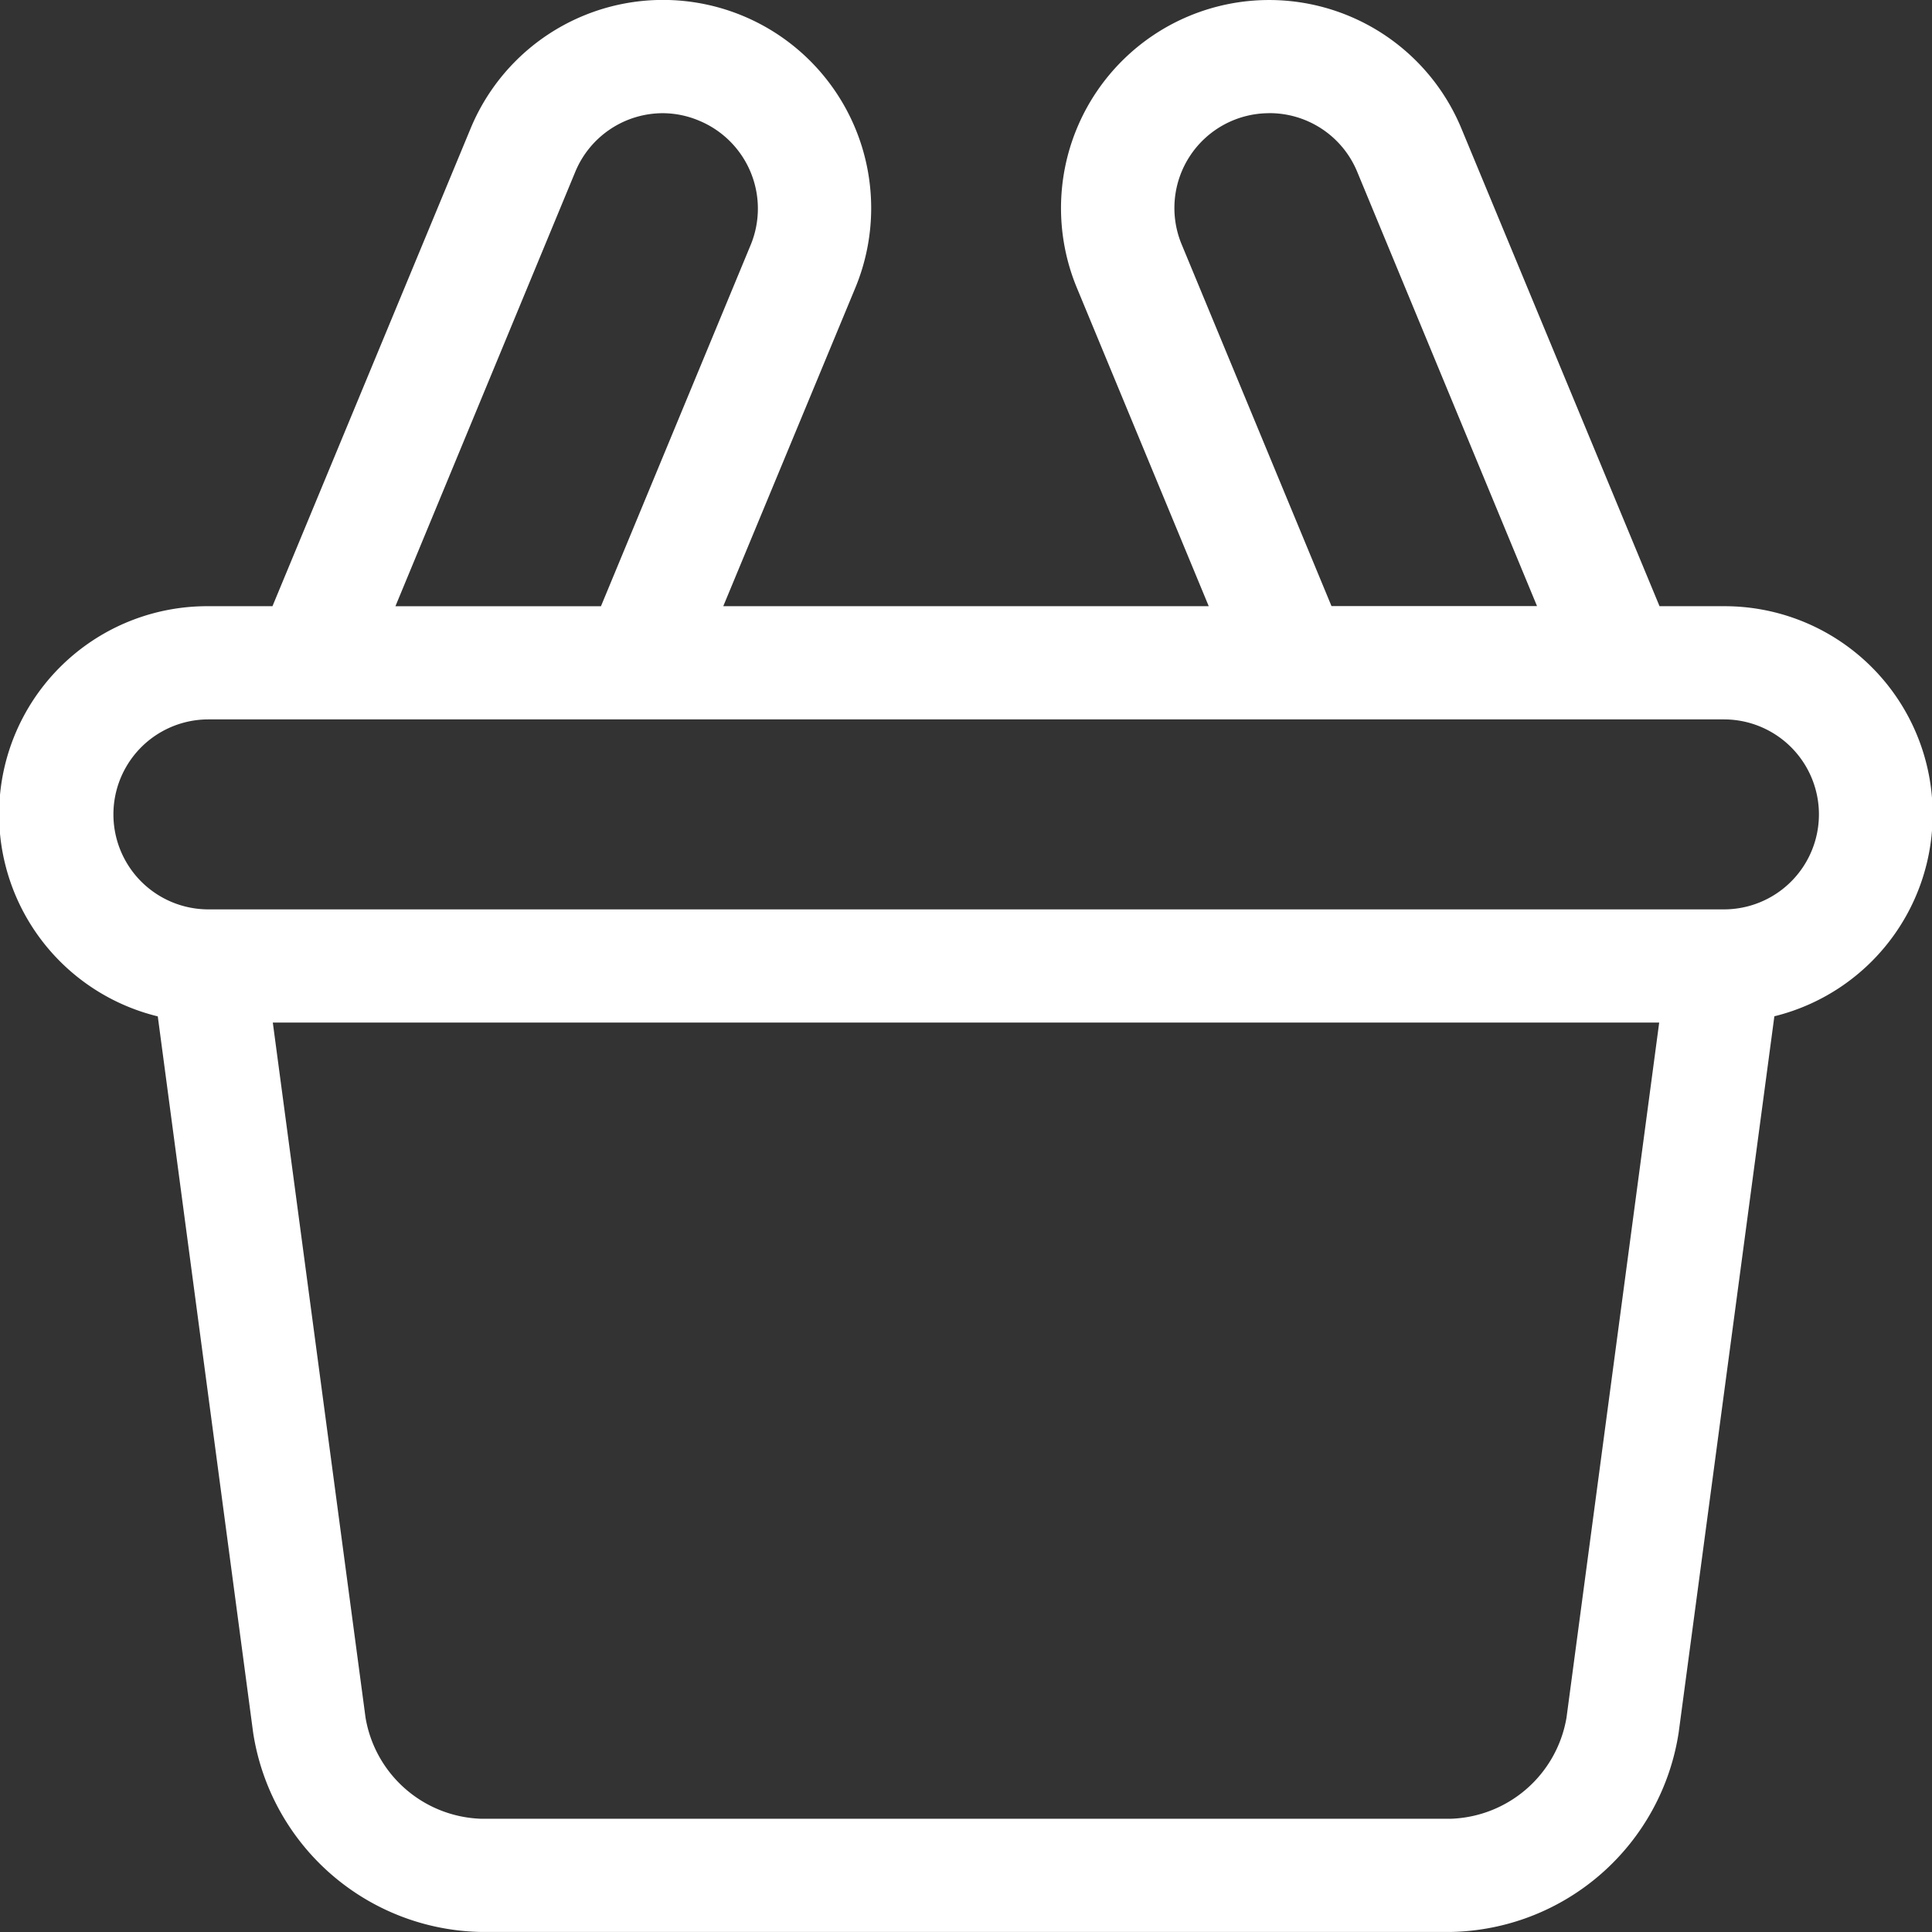 <svg xmlns="http://www.w3.org/2000/svg" width="39" height="39" viewBox="0 0 39 39">
  <rect x="0" y="0" width="39" height="39" fill="#333333" stroke="none"/>
  <g id="_Icon_Color" data-name="↳ Icon Color" transform="translate(-0.131 -0.044)">
    <g id="Mask" transform="translate(0.131 0.362)">
      <path id="Shape" d="M29.29,39H9.71a4.743,4.743,0,0,1-4.6-4.024L3.185,20.518A4.2,4.2,0,0,1,4.2,12.238H5.5L9.5,2.594a4.2,4.2,0,1,1,7.766,3.217L14.6,12.238h9.8L21.738,5.811A4.2,4.2,0,1,1,29.5,2.594L33.5,12.238h1.3a4.2,4.2,0,0,1,1.018,8.278L33.886,34.976A4.743,4.743,0,0,1,29.29,39ZM5.507,20.643,7.379,34.674A2.449,2.449,0,0,0,9.71,36.715H29.29a2.453,2.453,0,0,0,2.332-2.041l1.871-14.031H5.507Zm-1.3-6.12a1.917,1.917,0,0,0,0,3.835H34.8a1.917,1.917,0,1,0,0-3.835H4.2Zm9.18-12.237a1.915,1.915,0,0,0-1.774,1.183l-3.631,8.77h4.149l3.025-7.3a1.921,1.921,0,0,0-1.039-2.5A1.9,1.9,0,0,0,13.383,2.286Zm12.234,0a1.914,1.914,0,0,0-1.767,2.65l3.024,7.3h4.149l-3.631-8.77A1.915,1.915,0,0,0,25.617,2.285Z" transform="translate(0 -0.319)" fill="#fff"/>
    </g>
  </g>
</svg>
